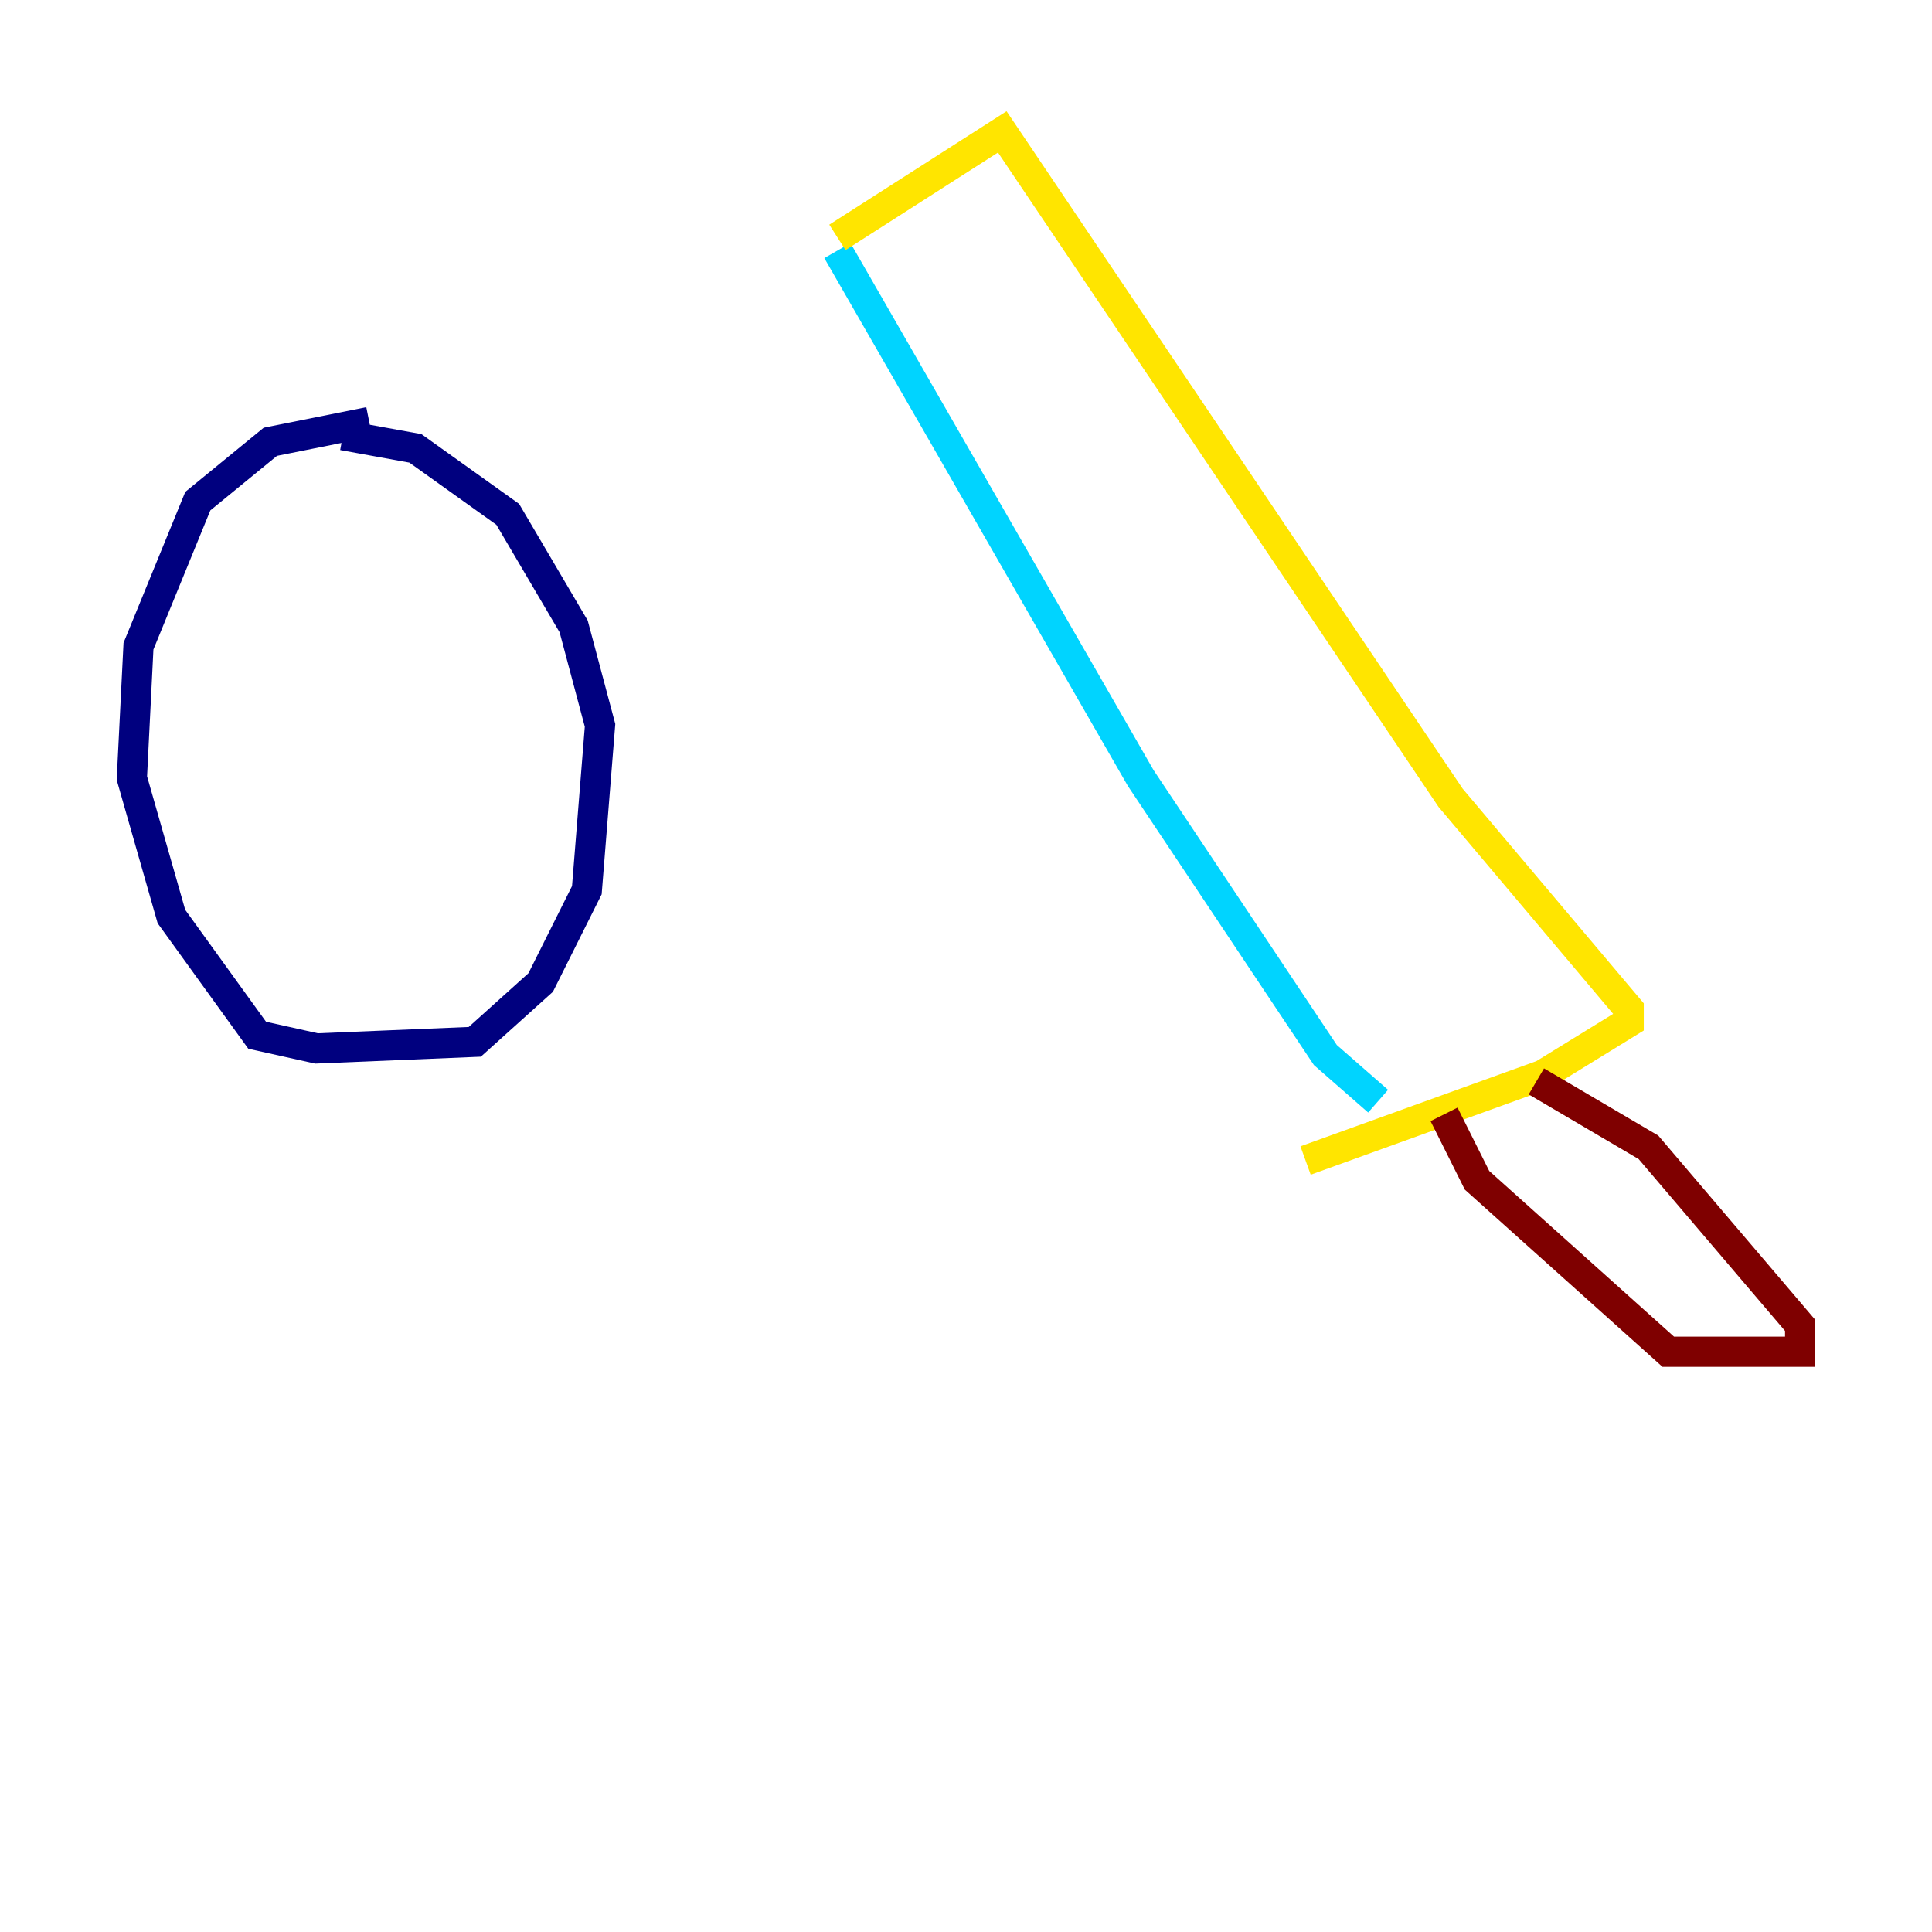 <?xml version="1.0" encoding="utf-8" ?>
<svg baseProfile="tiny" height="128" version="1.2" viewBox="0,0,128,128" width="128" xmlns="http://www.w3.org/2000/svg" xmlns:ev="http://www.w3.org/2001/xml-events" xmlns:xlink="http://www.w3.org/1999/xlink"><defs /><polyline fill="none" points="24.464,27.959 17.911,29.27 13.106,33.201 9.174,42.812 8.737,51.55 11.358,60.724 17.038,68.587 20.969,69.461 31.454,69.024 35.822,65.092 38.88,58.976 39.754,48.055 38.007,41.502 33.638,34.075 27.522,29.706 22.717,28.833" stroke="#00007f" stroke-width="2" /><polyline fill="none" points="55.481,16.601 75.577,51.55 87.809,69.898 91.304,72.956" stroke="#00d4ff" stroke-width="2" /><polyline fill="none" points="55.481,15.727 66.403,8.737 96.109,52.86 107.904,66.84 107.904,67.713 102.225,71.208 86.498,76.887" stroke="#ffe500" stroke-width="2" /><polyline fill="none" points="95.672,73.829 97.857,78.198 110.526,89.556 119.263,89.556 119.263,87.809 109.215,76.014 101.788,71.645" stroke="#7f0000" stroke-width="2" /></svg>